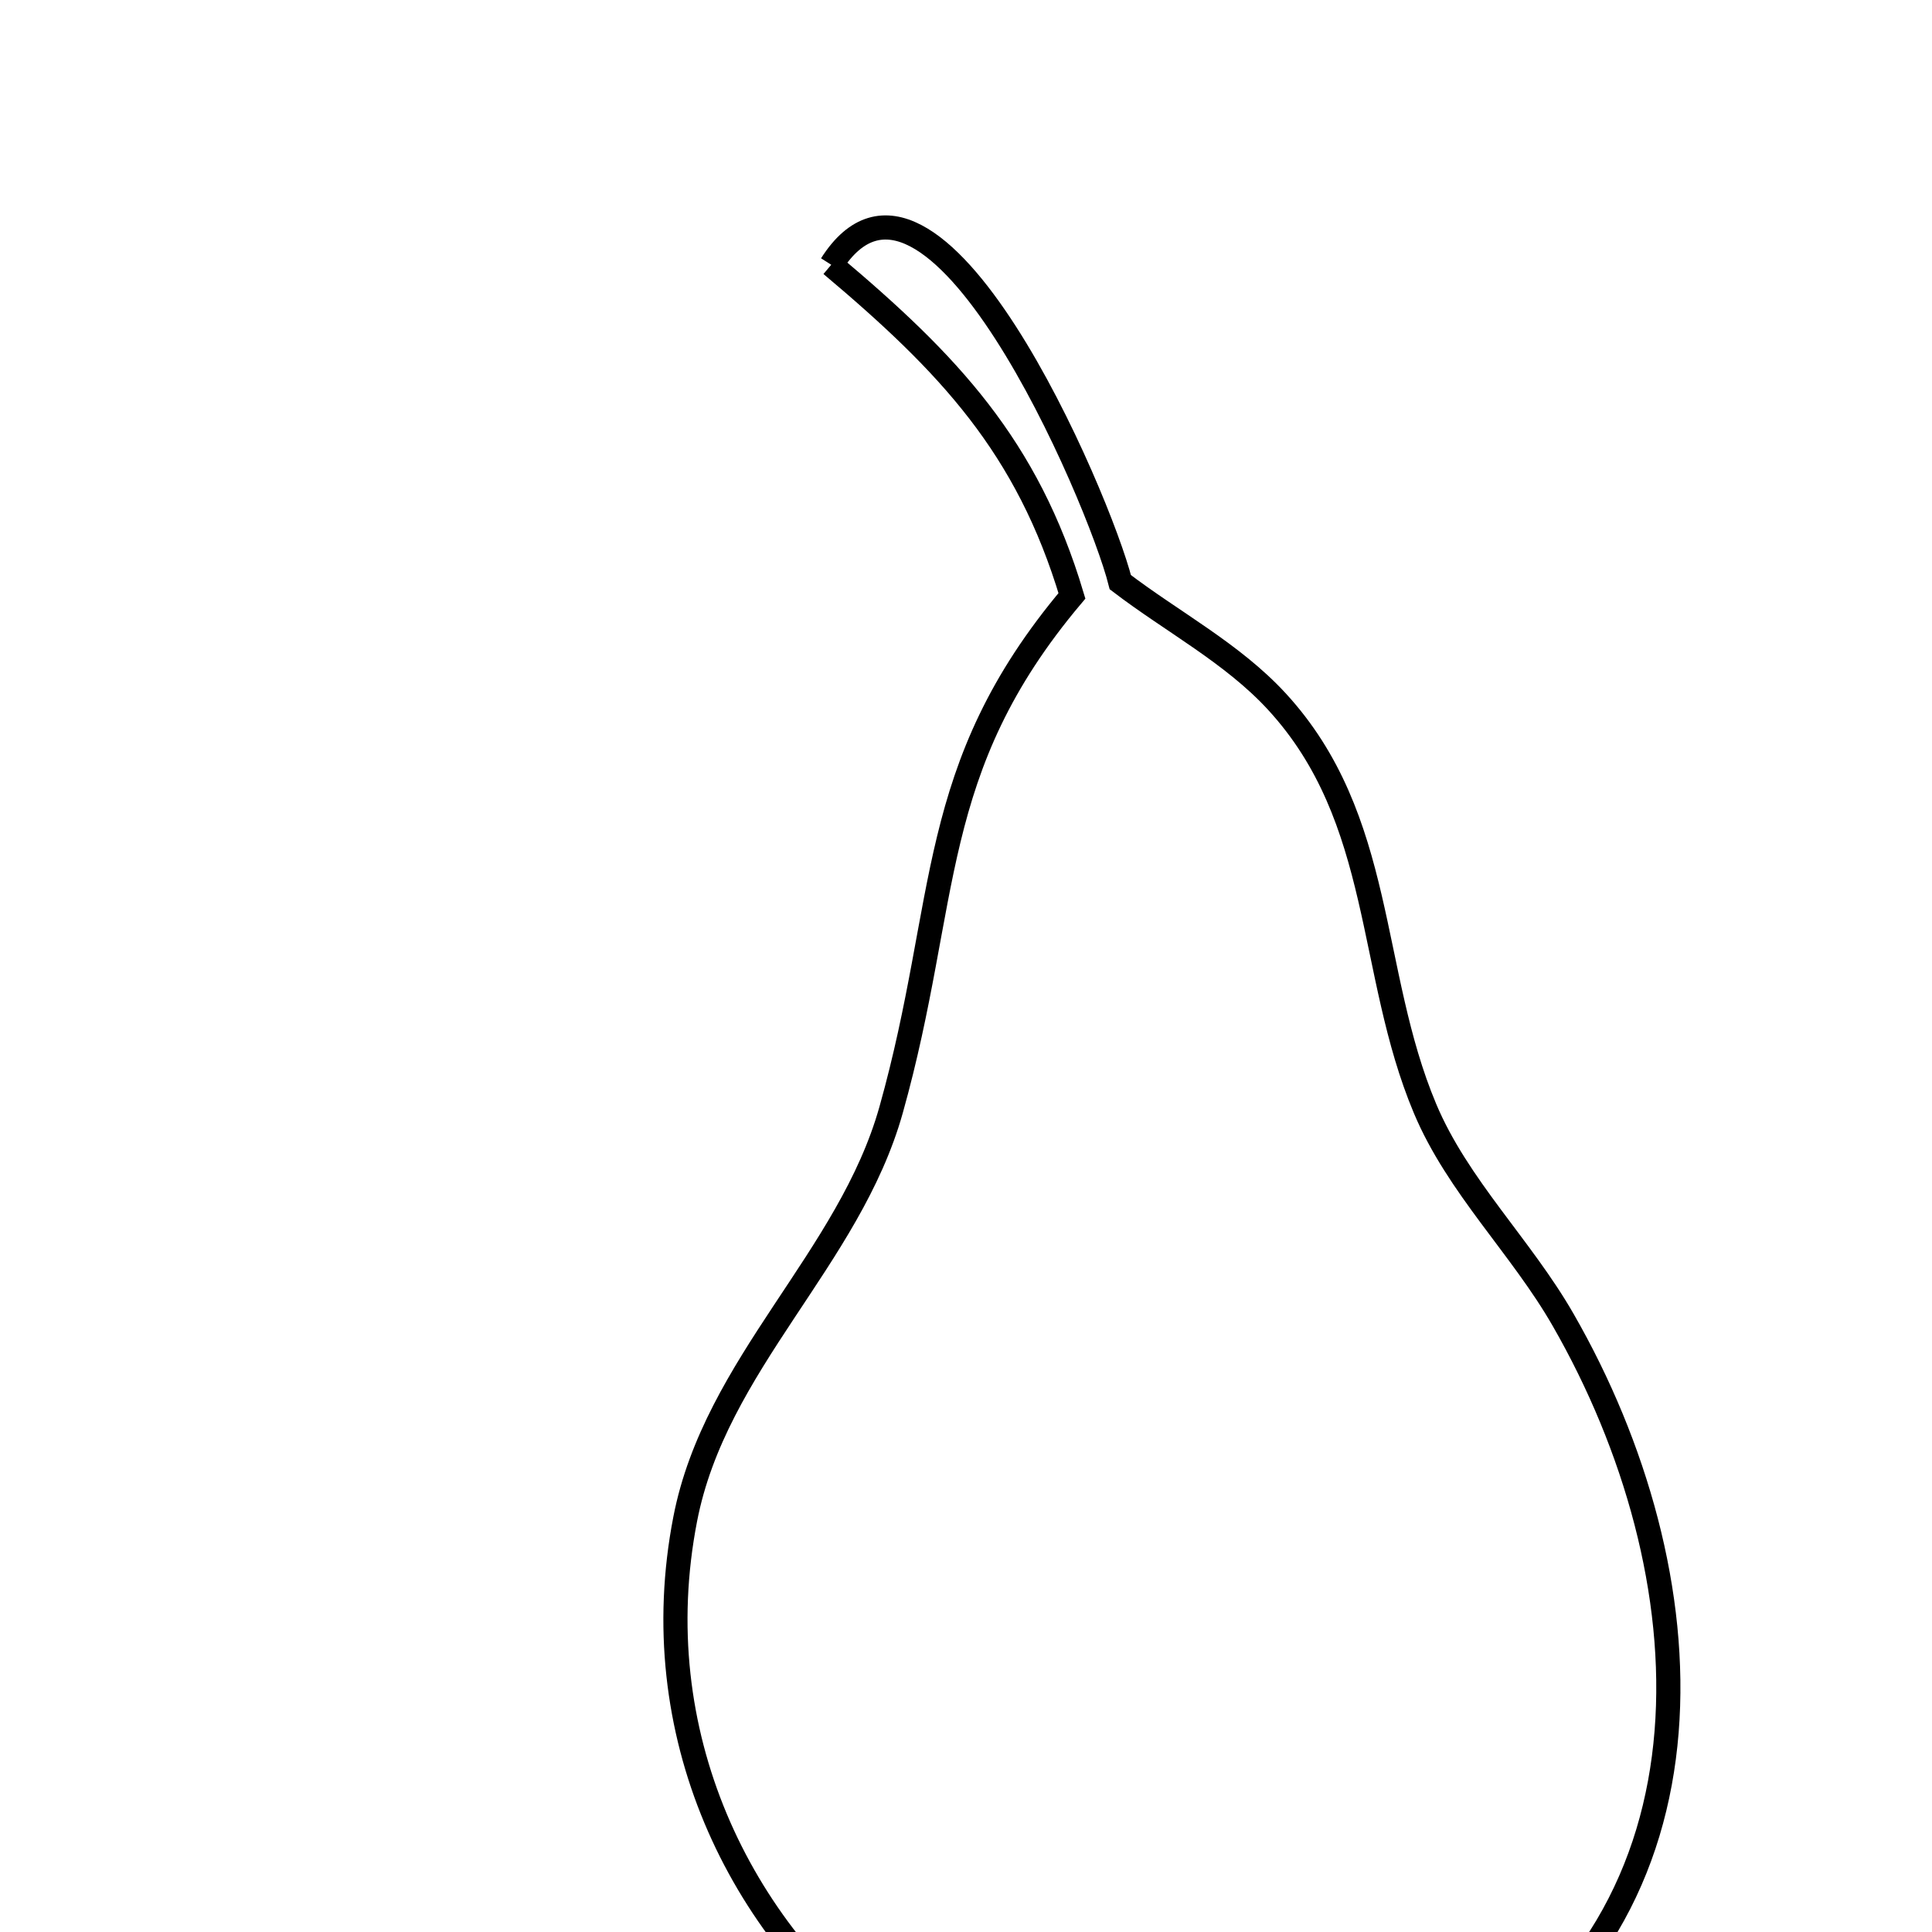 <svg xmlns="http://www.w3.org/2000/svg" viewBox="0.0 0.0 24.0 24.0" height="200px" width="200px"><path fill="none" stroke="black" stroke-width=".3" stroke-opacity="1.0"  filling="0" d="M10.326 3.289 L10.326 3.289 C11.574 1.323 13.653 6.185 13.917 7.232 L13.917 7.232 C14.564 7.726 15.308 8.114 15.86 8.713 C17.204 10.172 16.988 12.071 17.702 13.77 C18.107 14.735 18.899 15.49 19.419 16.398 C20.316 17.96 20.841 19.805 20.703 21.515 C20.565 23.225 19.764 24.801 18.008 25.827 C15.621 27.221 12.989 26.809 11.083 25.385 C9.176 23.96 7.996 21.524 8.512 18.87 C8.886 16.941 10.55 15.64 11.07 13.786 C11.804 11.171 11.499 9.558 13.316 7.402 L13.316 7.402 C12.762 5.546 11.784 4.516 10.326 3.289 L10.326 3.289"></path></svg>